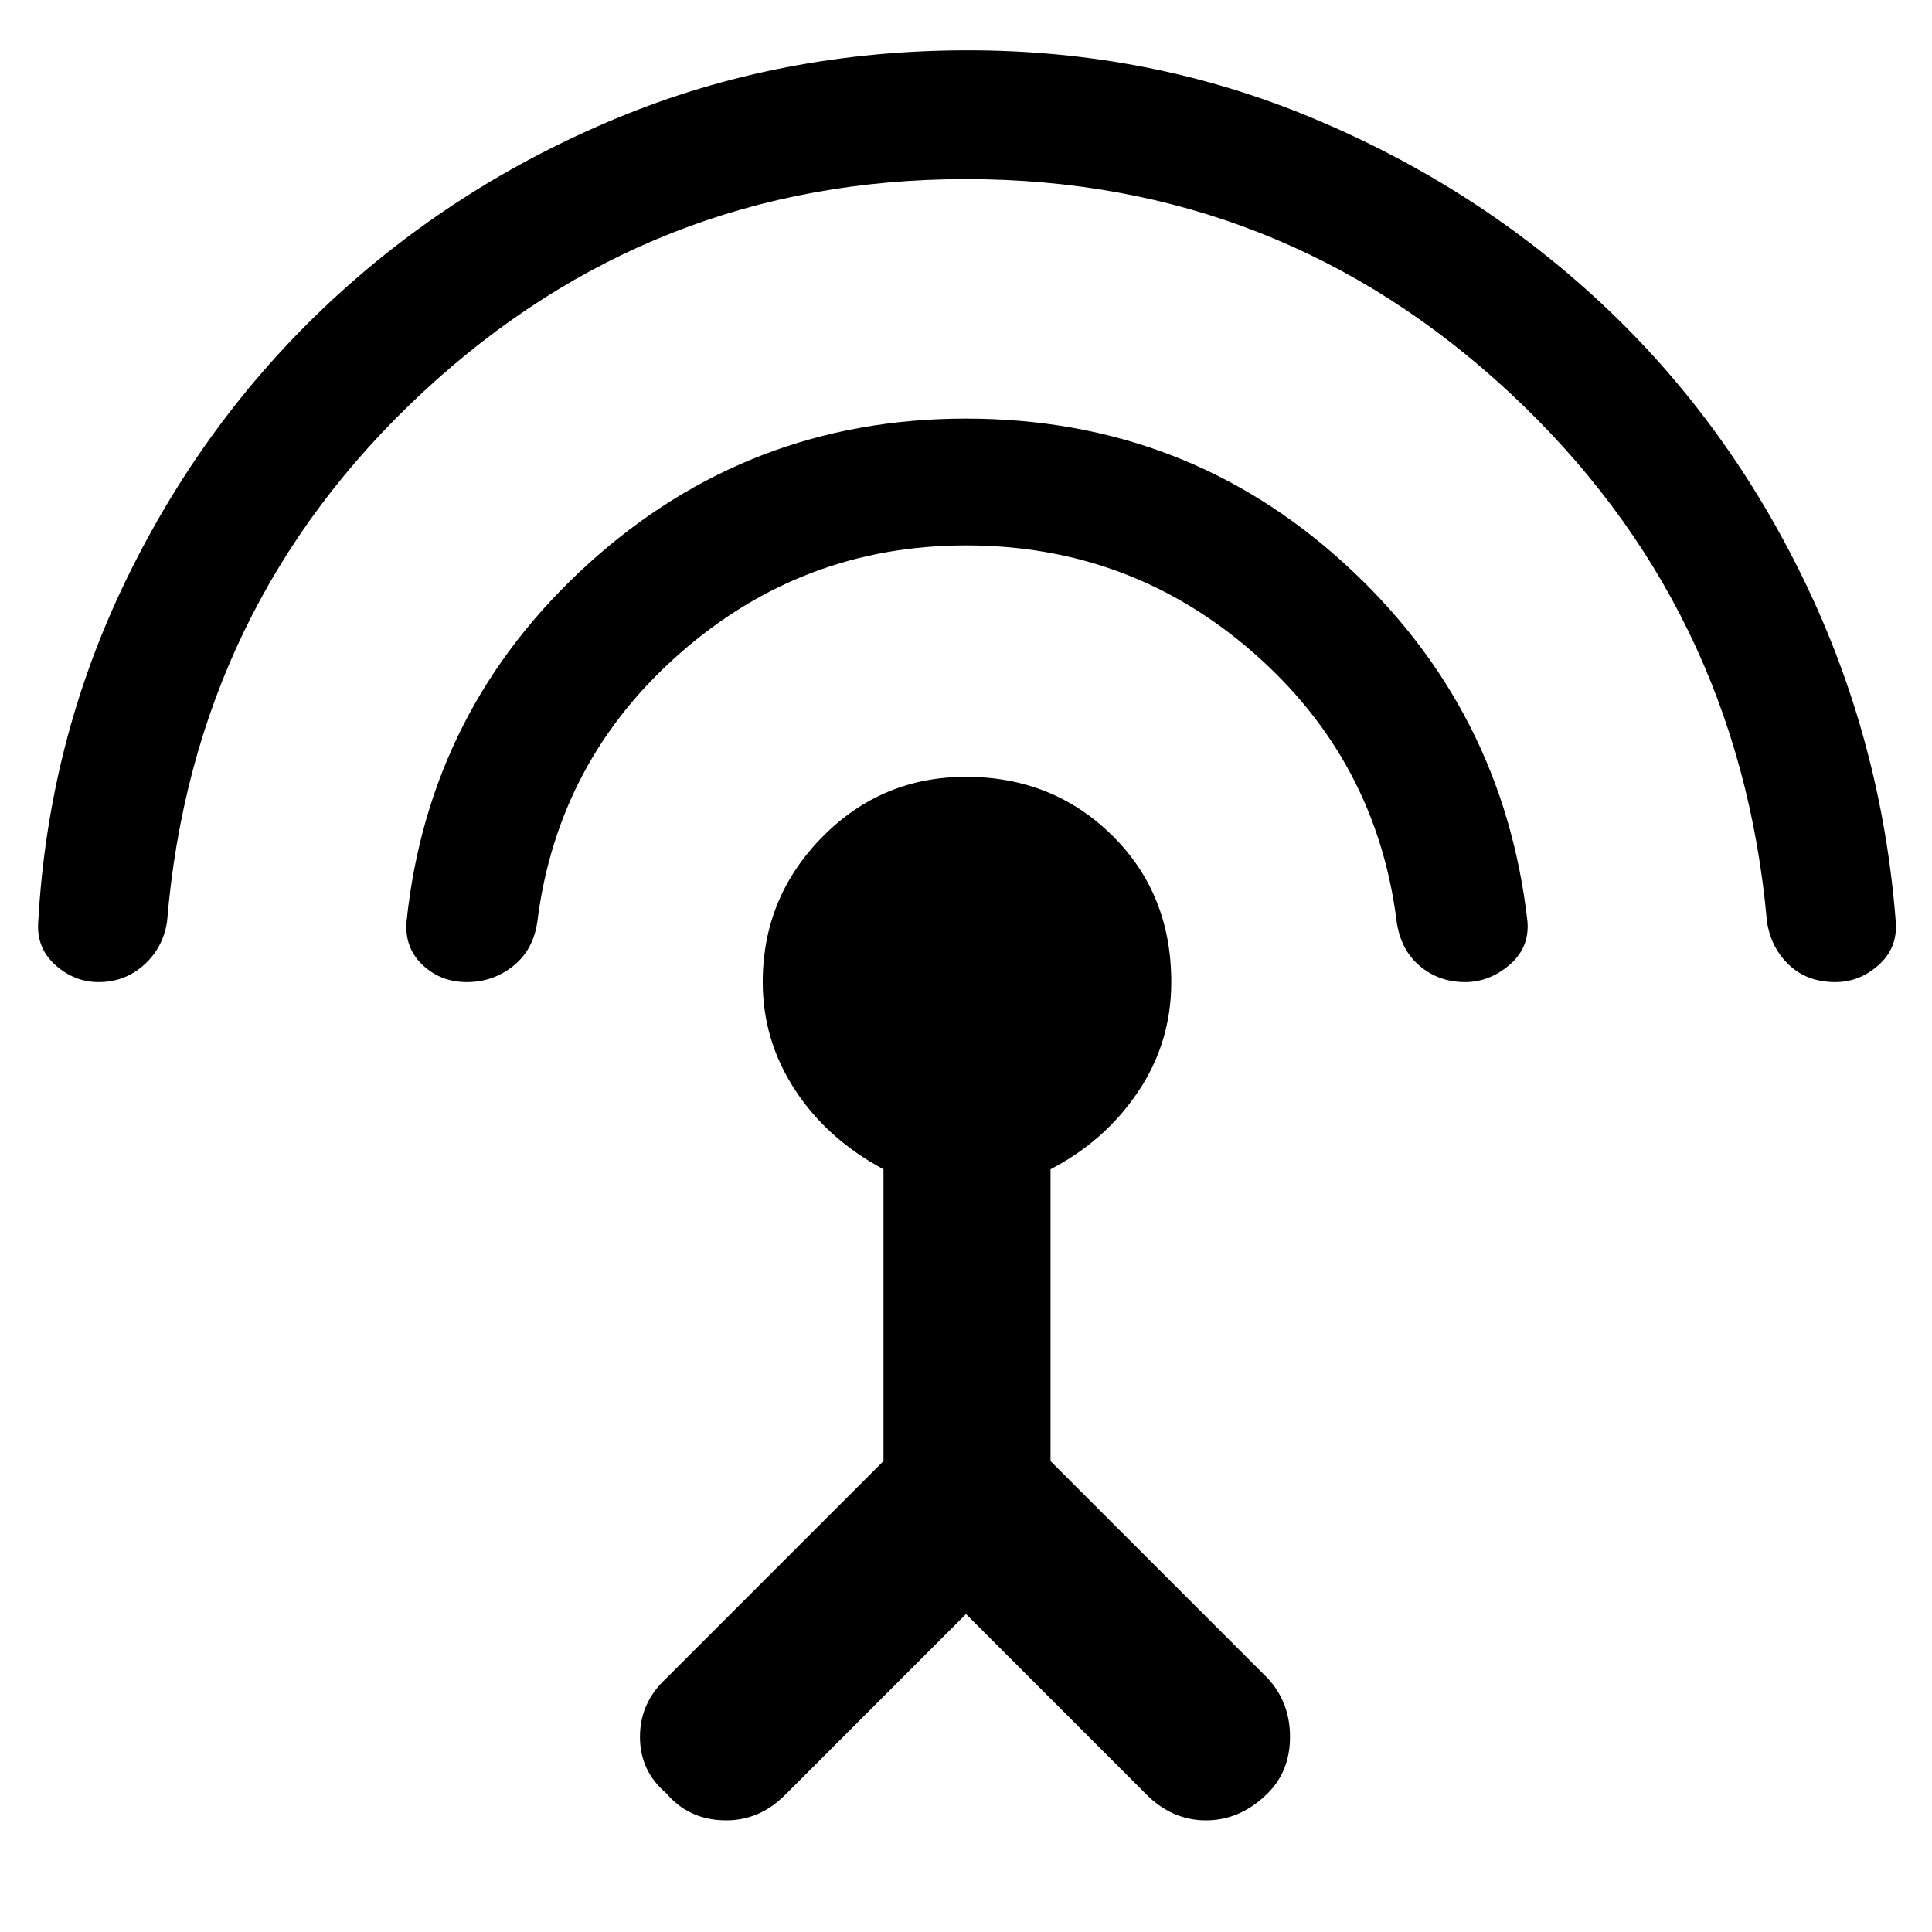 <svg xmlns="http://www.w3.org/2000/svg" height="48" width="48"><path d="m24 40.1-4.5 4.5q-.65.65-1.525.625-.875-.025-1.425-.675-.65-.55-.65-1.4 0-.85.65-1.45l5.4-5.4v-7.25q-1.4-.75-2.2-1.975-.8-1.225-.8-2.675 0-2.1 1.475-3.6T24 19.3q2.15 0 3.625 1.45T29.1 24.4q0 1.5-.825 2.725T26.1 29.05v7.25l5.4 5.4q.55.6.55 1.45t-.55 1.4q-.65.65-1.475.675-.825.025-1.475-.575Zm0-26.55q-4.05 0-7.1 2.675T13.35 22.9q-.1.7-.6 1.1-.5.4-1.15.4-.65 0-1.1-.425-.45-.425-.4-1.075.55-5.3 4.525-8.9Q18.6 10.4 24 10.4q5.45 0 9.4 3.6t4.55 8.9q.05.65-.45 1.075-.5.425-1.1.425-.65 0-1.125-.4t-.575-1.1q-.5-4-3.55-6.675T24 13.55Zm0-9.1q-7.8 0-13.5 5.3T4.15 22.9q-.1.65-.575 1.075-.475.425-1.125.425-.6 0-1.075-.425T.95 22.9q.25-4.5 2.175-8.475 1.925-3.975 5.05-6.9Q11.3 4.6 15.35 2.925q4.05-1.675 8.7-1.675 4.55 0 8.6 1.7t7.15 4.6q3.1 2.9 5.025 6.875Q46.75 18.4 47.1 22.9q.05.65-.425 1.075-.475.425-1.075.425-.7 0-1.15-.425-.45-.425-.55-1.075-.7-7.85-6.4-13.15-5.7-5.3-13.5-5.3Z"/></svg>
